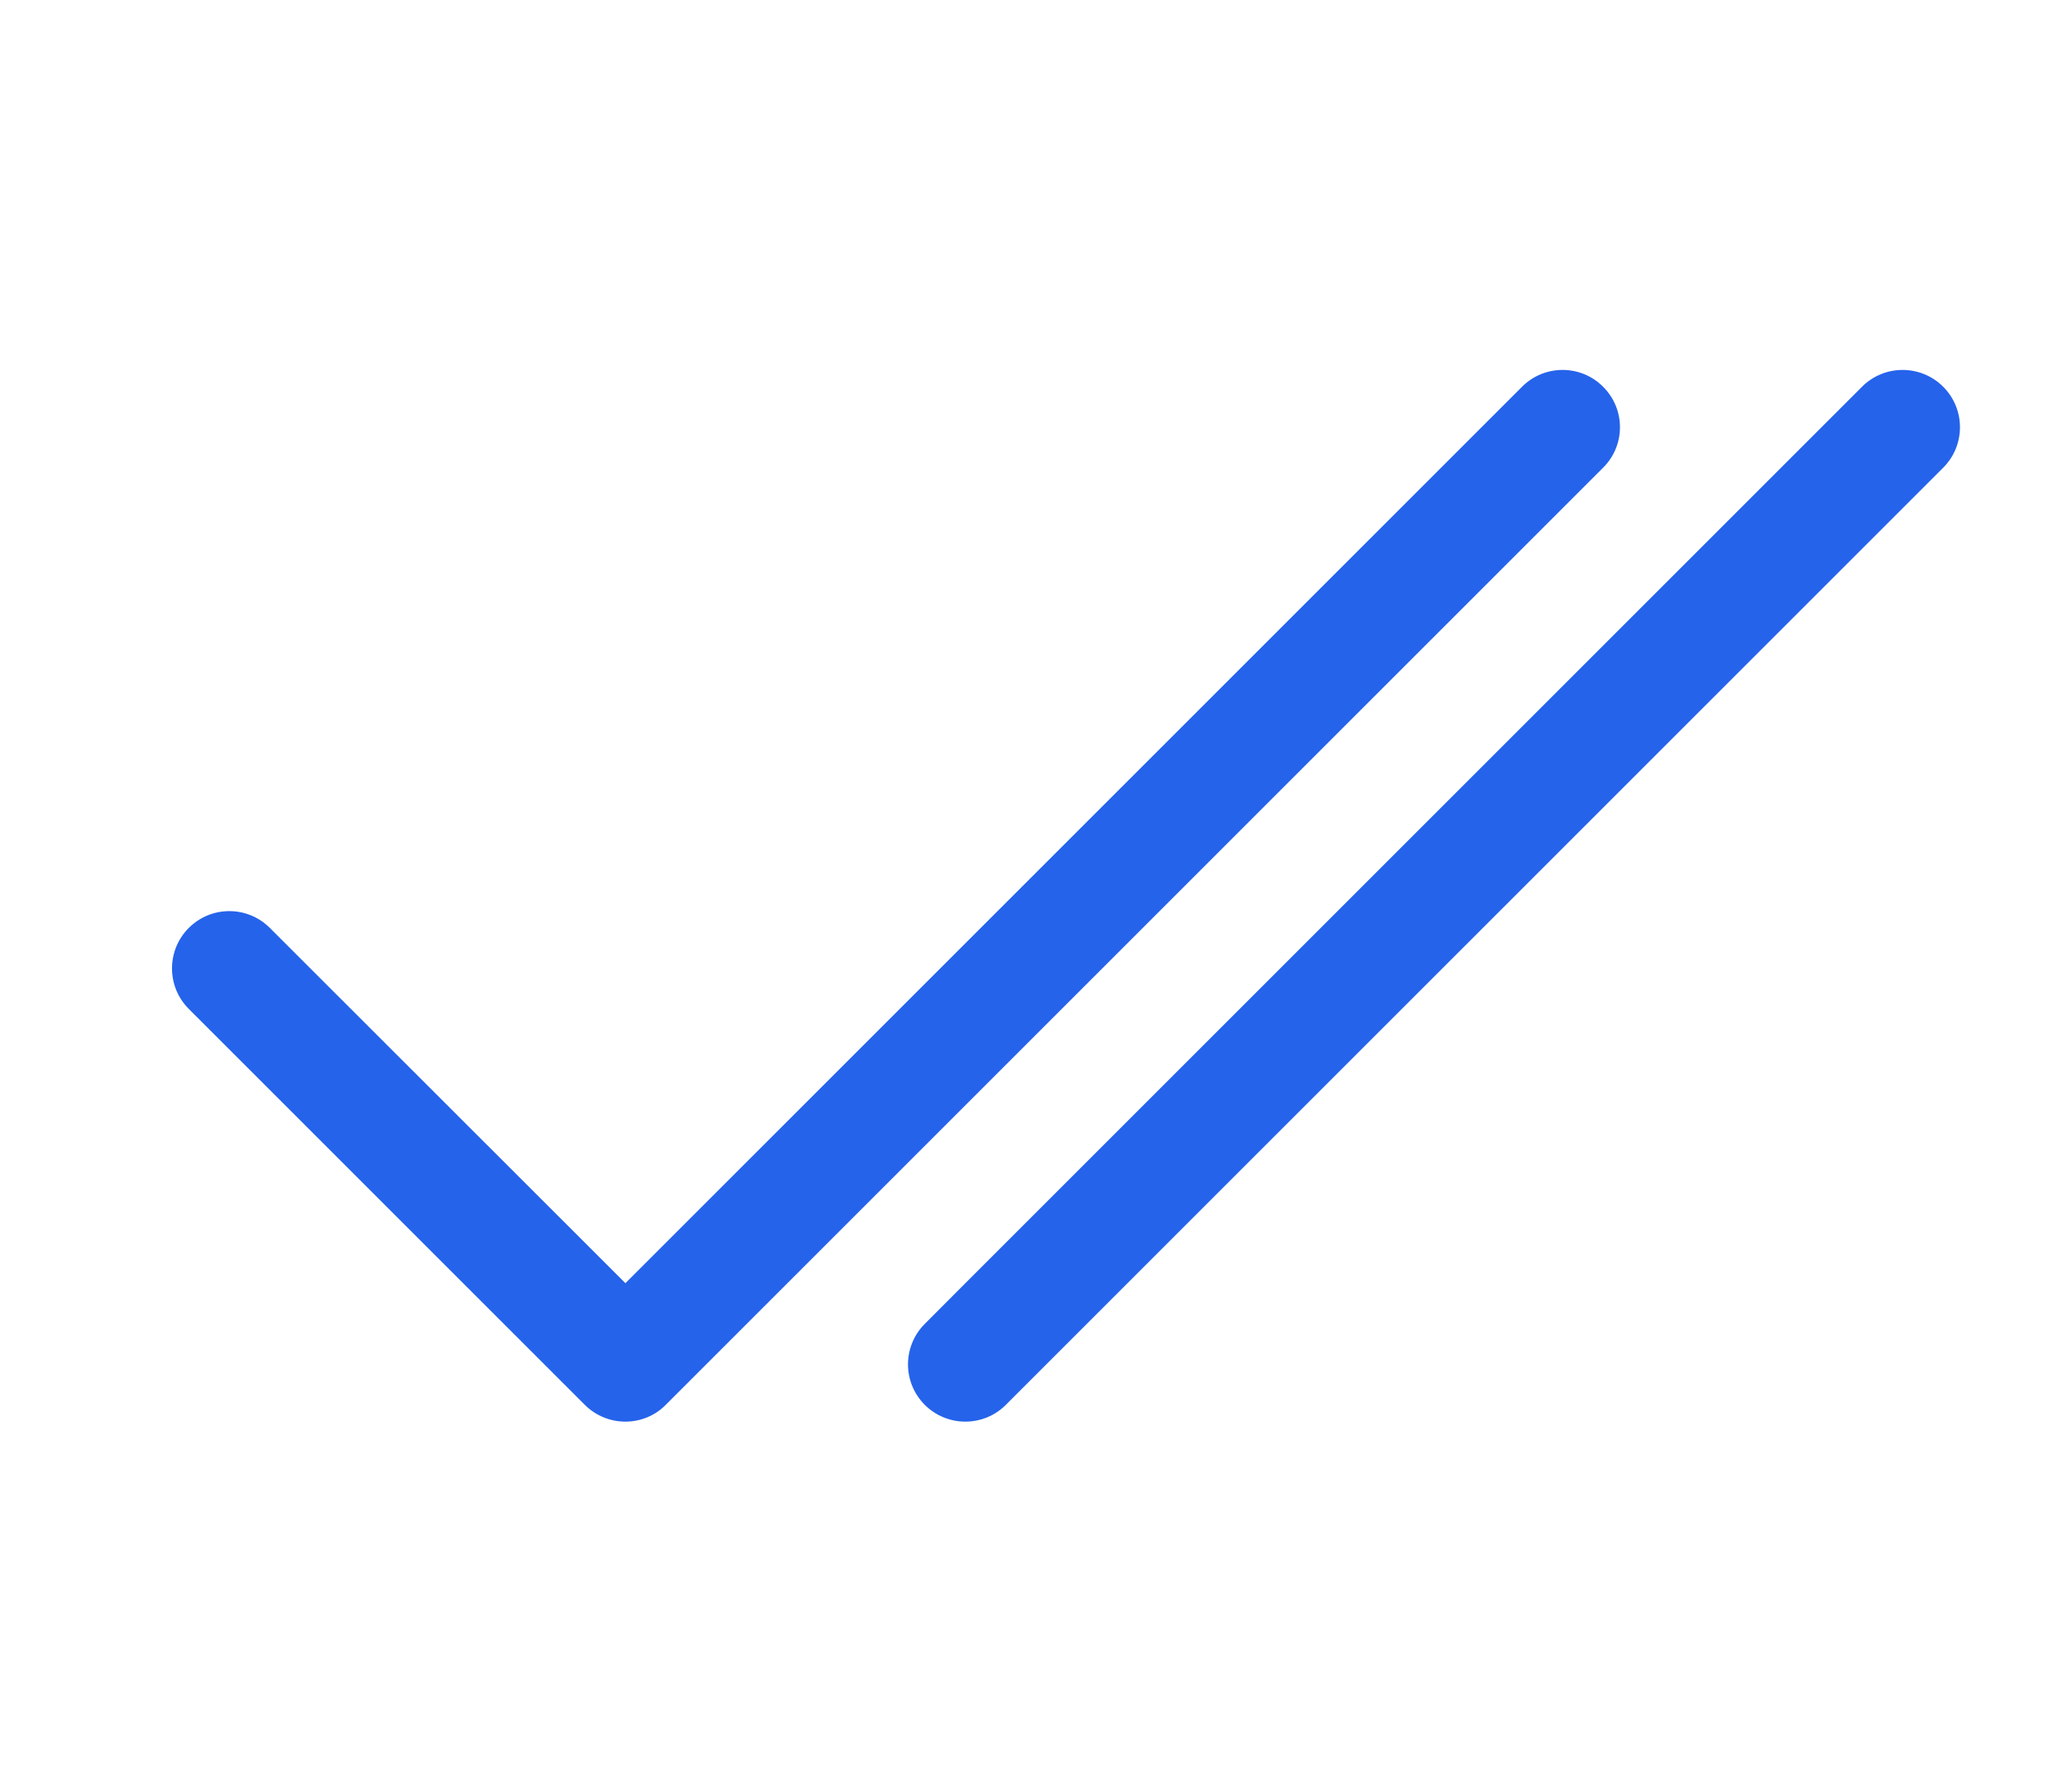 <svg width="16" height="14" viewBox="0 0 16 14" fill="none" xmlns="http://www.w3.org/2000/svg">
<path d="M4.886 11.109C4.767 11.109 4.653 11.062 4.569 10.978L1.475 7.884C1.3 7.709 1.3 7.426 1.475 7.251C1.65 7.076 1.933 7.076 2.108 7.251L4.886 10.027L11.891 3.022C12.066 2.847 12.35 2.847 12.524 3.022C12.7 3.197 12.7 3.48 12.524 3.655L5.202 10.977C5.119 11.062 5.005 11.109 4.886 11.109Z" fill="#2563EB"/>
<path d="M7.542 11.109C7.423 11.109 7.309 11.062 7.225 10.978C7.05 10.803 7.05 10.52 7.225 10.345C7.4 10.17 7.268 10.302 7.542 10.027L14.547 3.022C14.722 2.847 15.006 2.847 15.181 3.022C15.356 3.197 15.356 3.48 15.181 3.655L7.859 10.977C7.775 11.062 7.661 11.109 7.542 11.109Z" fill="#2563EB"/>
</svg>
